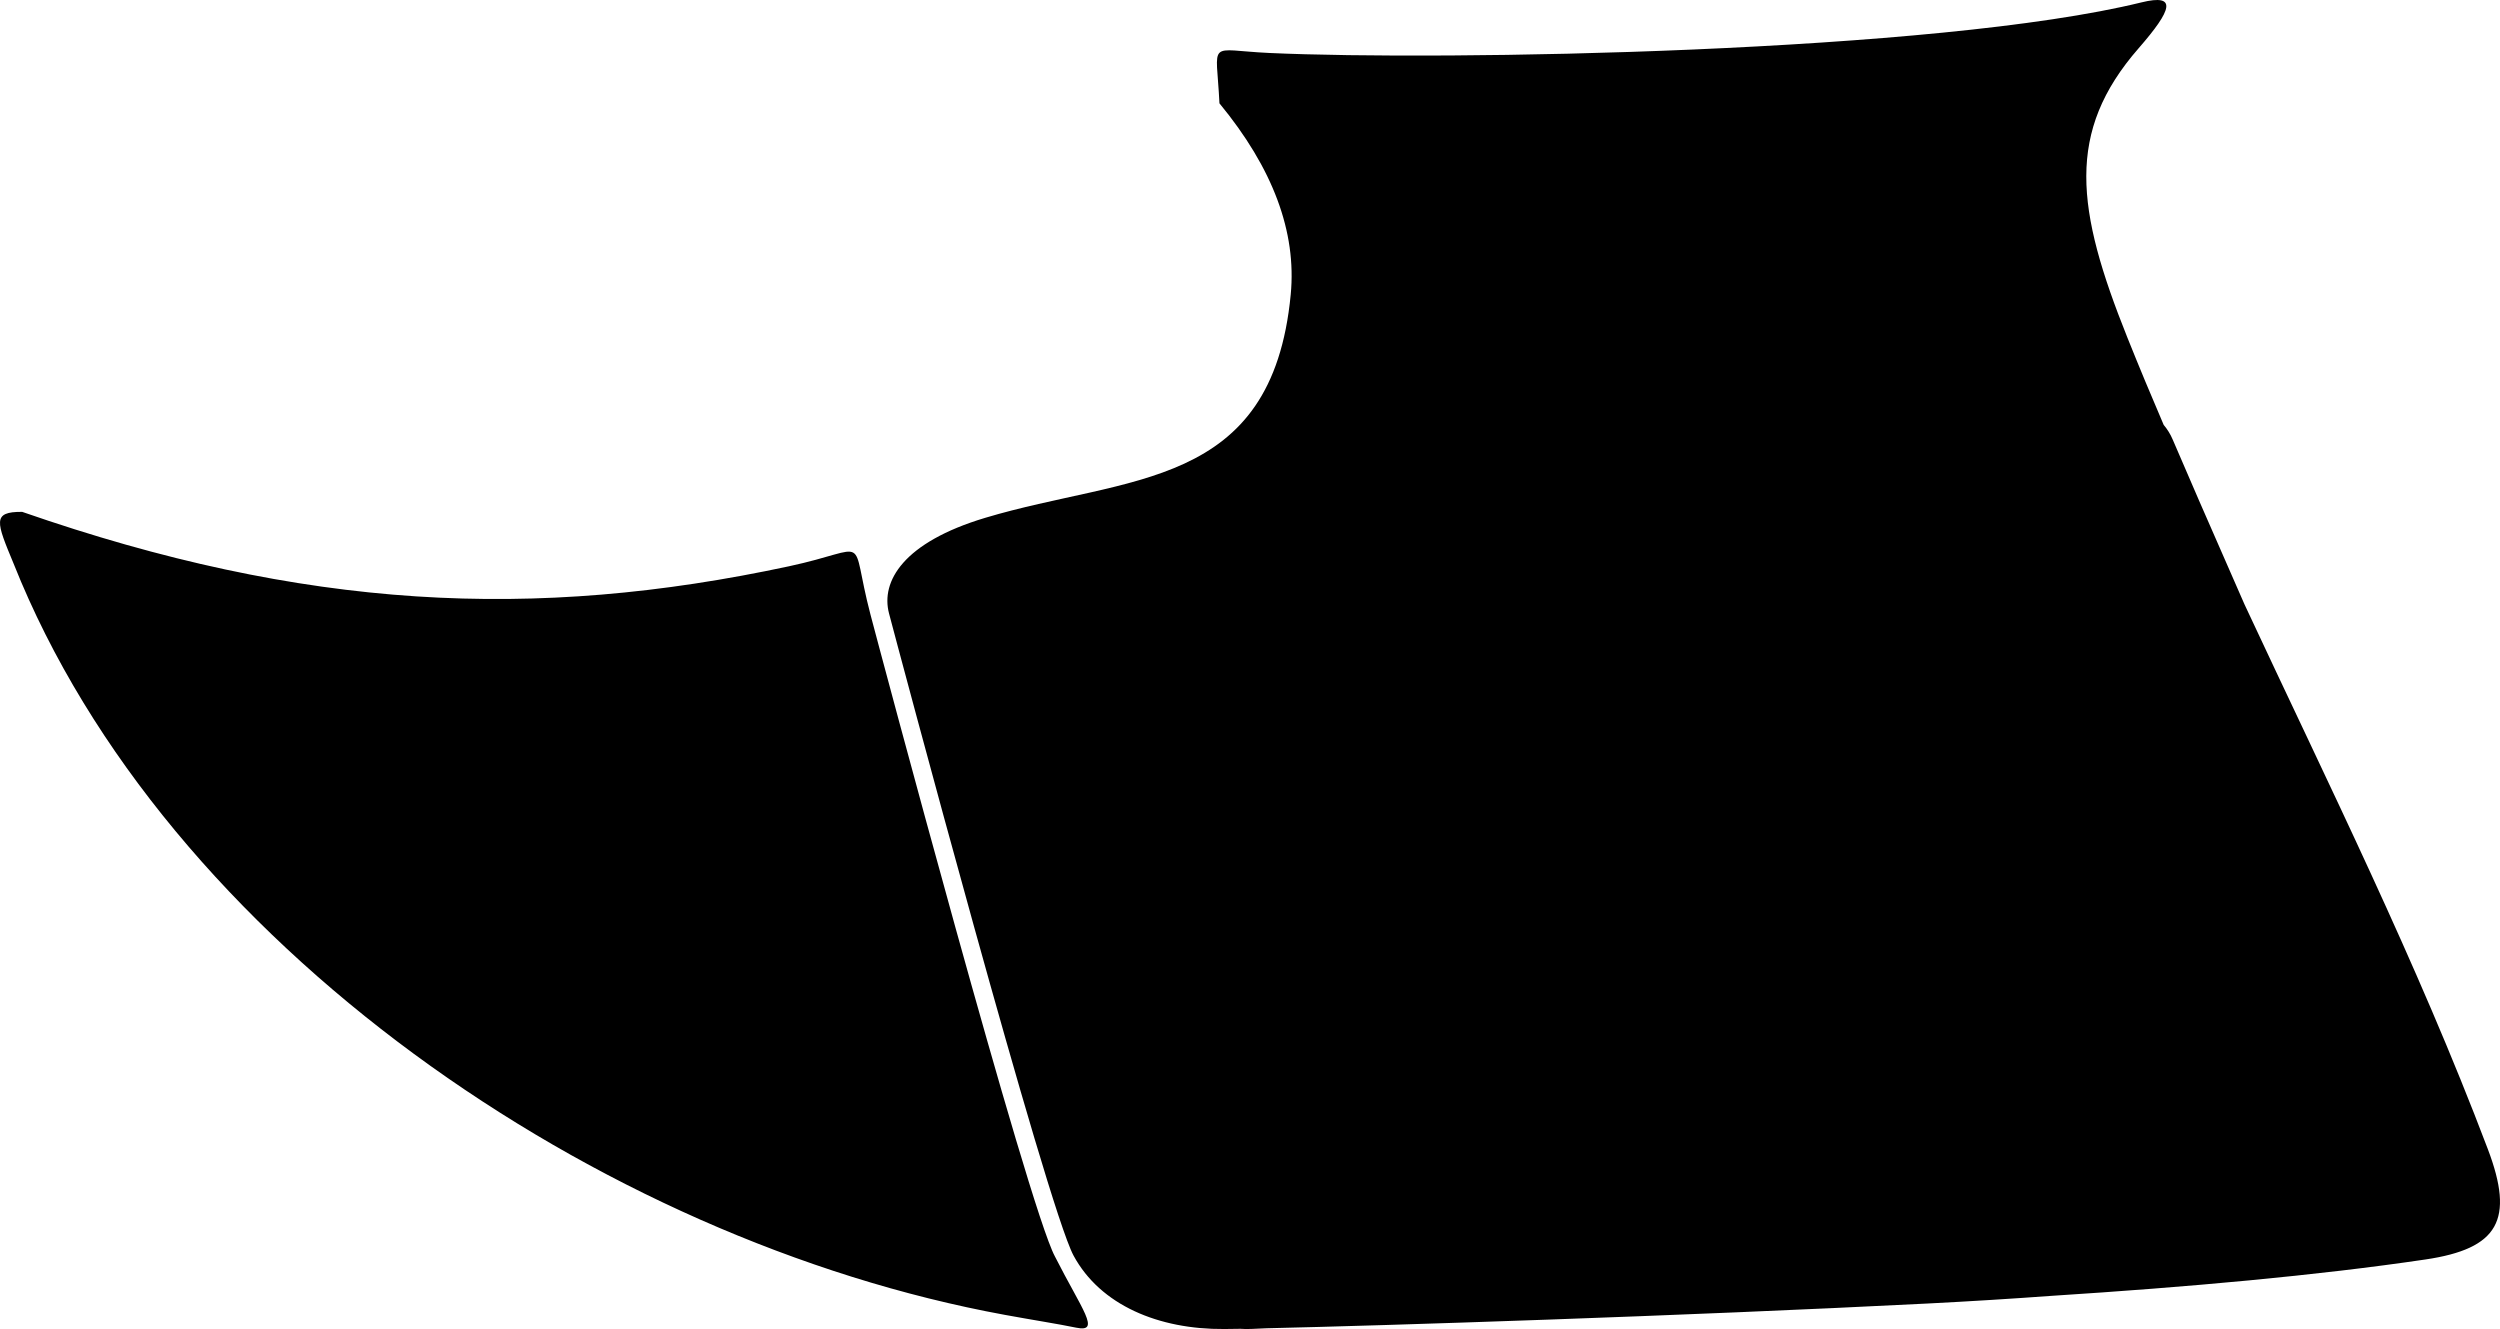 <?xml version="1.0" encoding="utf-8"?>
<!-- Generator: Adobe Illustrator 16.0.0, SVG Export Plug-In . SVG Version: 6.00 Build 0)  -->
<!DOCTYPE svg PUBLIC "-//W3C//DTD SVG 1.1//EN" "http://www.w3.org/Graphics/SVG/1.1/DTD/svg11.dtd">
<svg version="1.1" id="Layer_1" xmlns="http://www.w3.org/2000/svg" xmlns:xlink="http://www.w3.org/1999/xlink" x="0px" y="0px"
	 width="1642.963px" height="873.414px" viewBox="0 0 1642.963 873.414" enable-background="new 0 0 1642.963 873.414"
	 xml:space="preserve">
<path d="M1348.275,851.61c-25.549,1.858-52.813,3.58-81.606,5.049c-162.851,8.281-356.445,14.492-434.271,16.254
	c-7.692,0.377-13.23,0.697-17.236,0.359c-4.26,0.067-7.812,0.114-10.581,0.137c-43.104,0.344-81.468-15.67-99.062-48.271
	c-17.593-32.59-116.323-403.114-121.271-422.039c-5.509-21.06,9.391-46.667,63.297-62.818
	c93.502-28.02,188.407-17.988,200.703-146.748c3.932-41.111-11.685-82.991-46.836-125.623c-2.085-42.64-8.637-35.01,32.771-33.1
	c113.463,5.23,438.701-0.211,573.168-33.247c23.662-5.812,20.361,4.656-1.889,30.166c-47.98,55.01-41.23,105.621-7.394,190.073
	c7.73,19.28,15.697,38.421,23.873,57.427c2.39,2.841,4.418,6.053,5.957,9.703c6.49,15.331,24.027,55.62,47.104,108.137
	c55.221,118.43,113.33,234.955,159.971,358.11c17.641,46.562,6.992,65.425-41.021,72.529
	C1522.454,838.292,1437.656,845.87,1348.275,851.61z M693.286,825.741c-17.597-32.59-116.321-403.116-121.274-422.05
	c-14.153-54.109,1.806-43.4-53.508-31.54c-167.336,35.869-318.209,28.8-503.926-35.76c-19.939-0.149-17.021,6.578-5.582,34.147
	c99.479,249.571,384.779,444.729,651.447,493.584c18.666,3.42,34.188,5.805,46.789,8.396
	C723.888,875.944,711.031,860.771,693.286,825.741L693.286,825.741z"/>
</svg>
